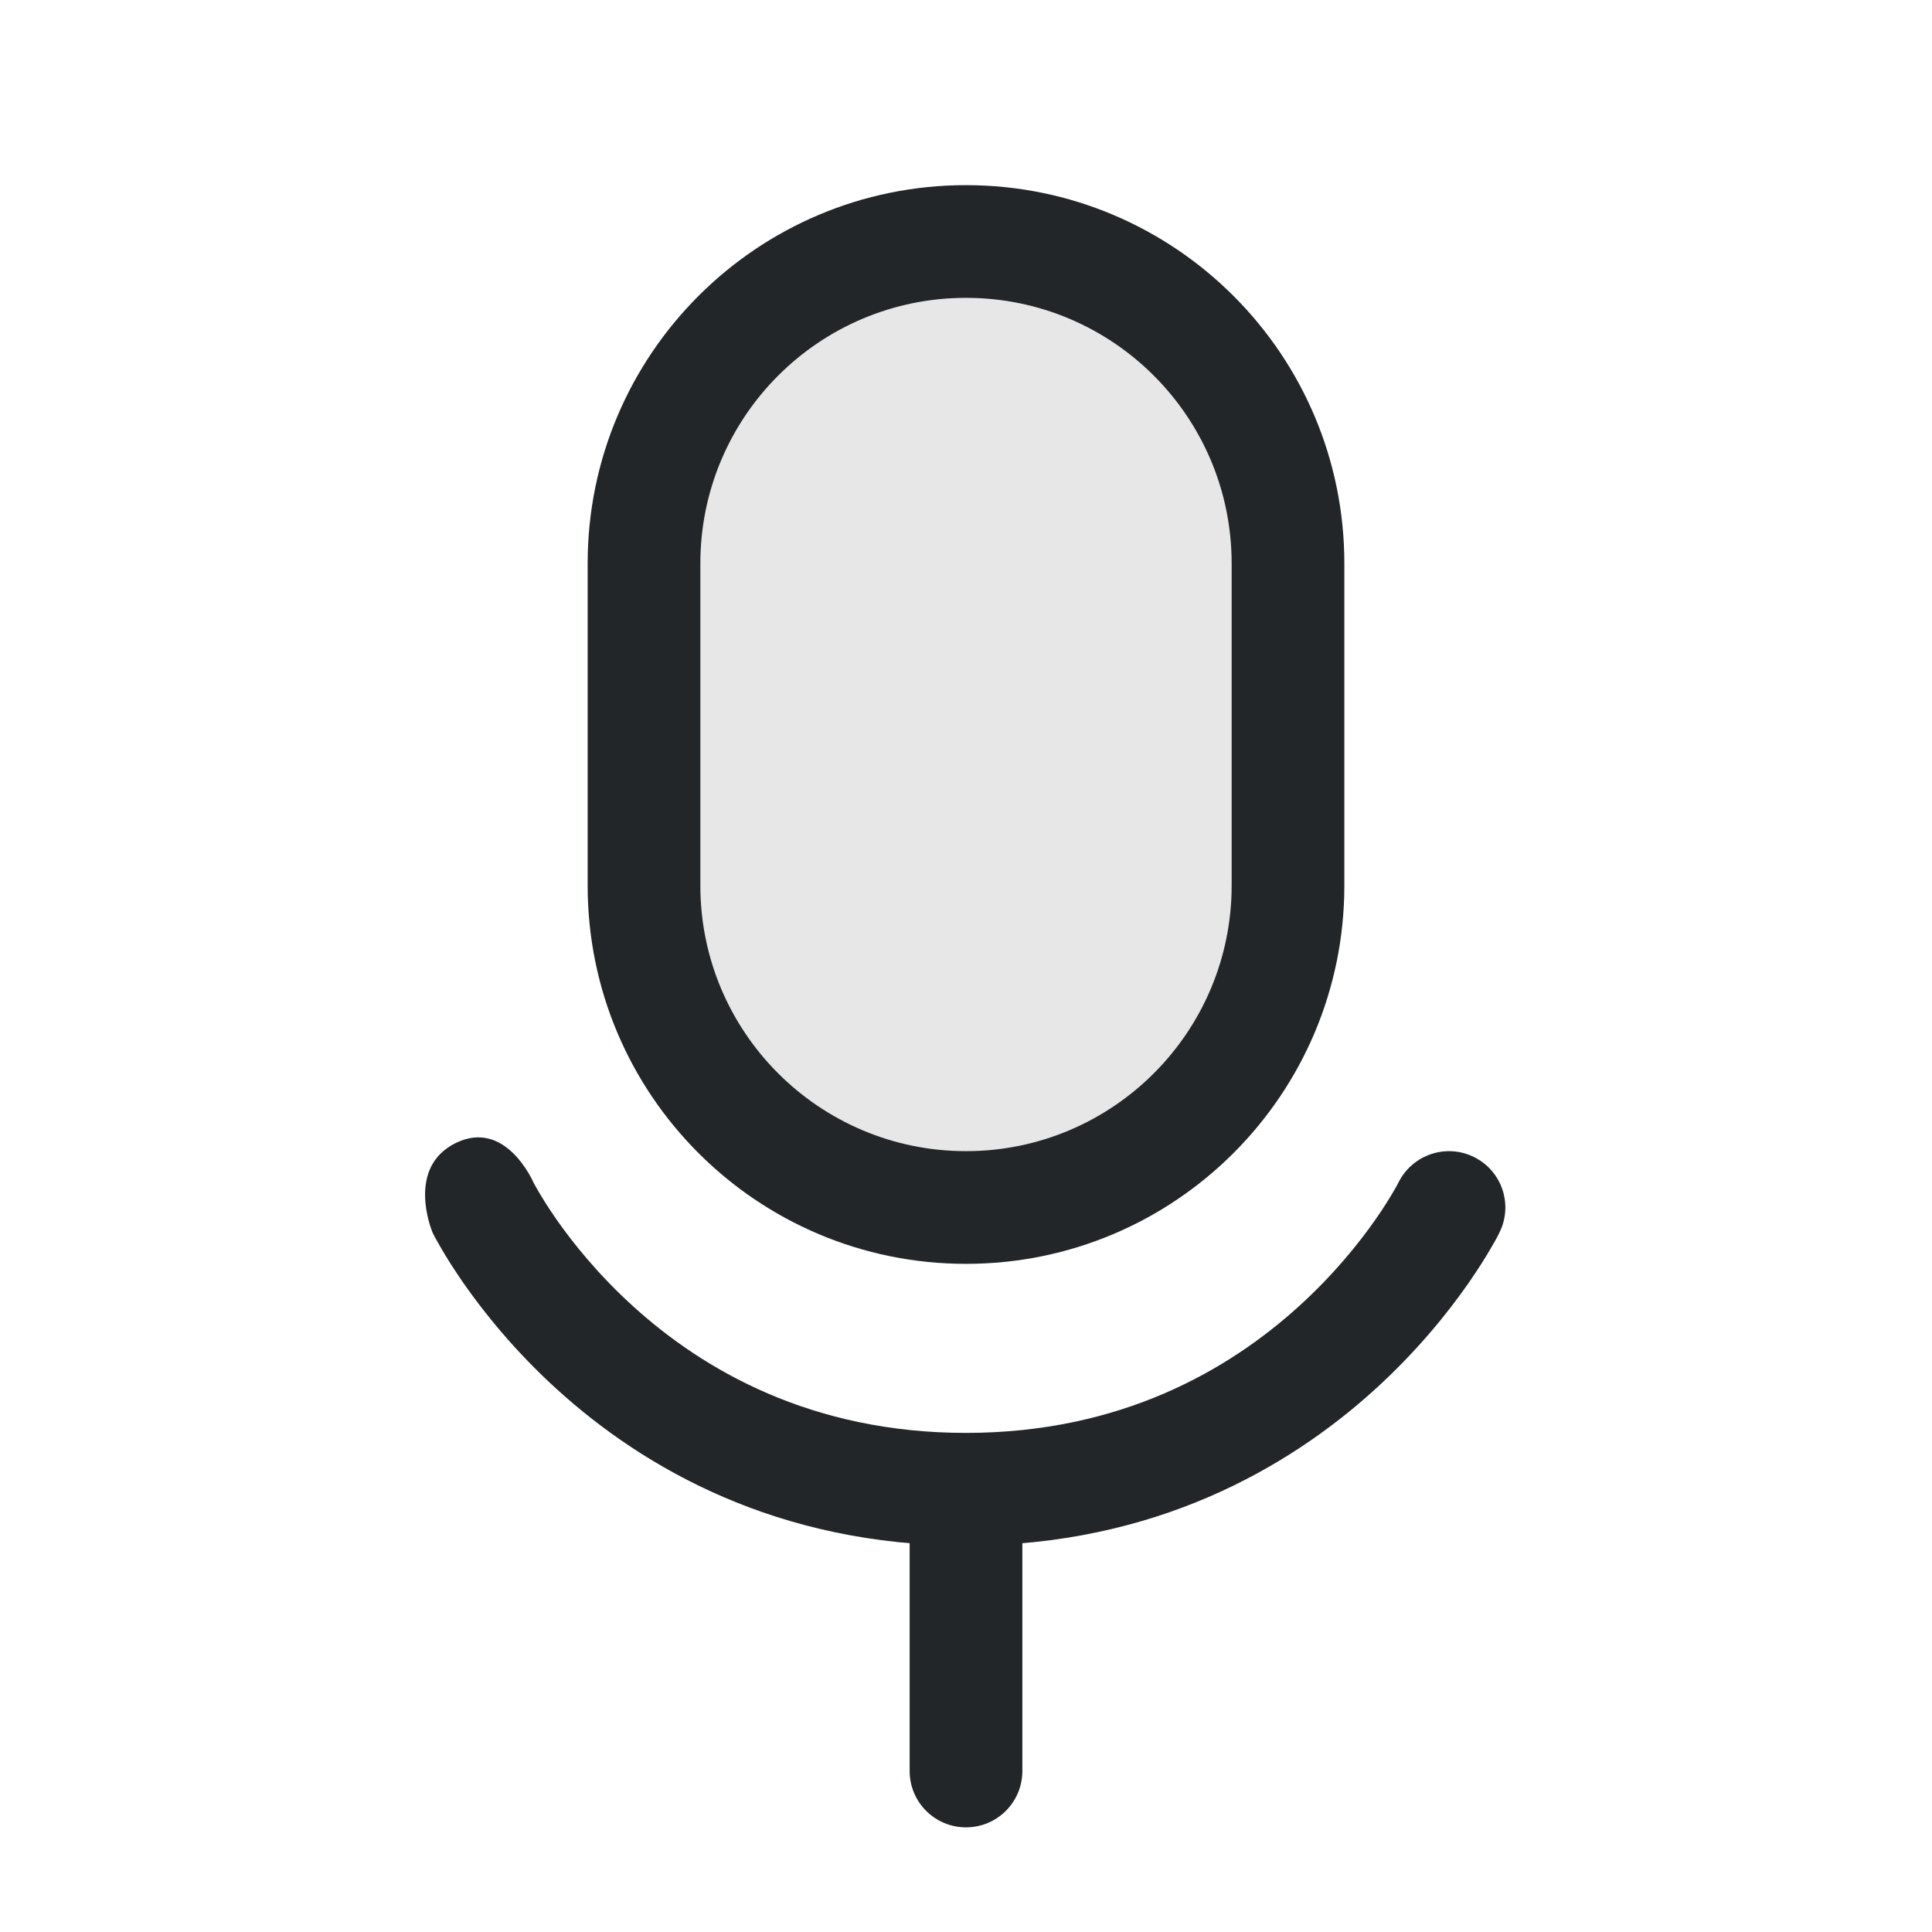 <svg width="24" height="24" viewBox="0 0 24 24" fill="none" xmlns="http://www.w3.org/2000/svg">
<path opacity="0.4" d="M8 7C8 4.791 9.791 3 12 3C14.209 3 16 4.791 16 7V11C16 13.209 14.209 15 12 15C9.791 15 8 13.209 8 11V7Z" fill="#C4C4C4"/>
<path fill-rule="evenodd" clip-rule="evenodd" d="M12.7 18.3V22C12.7 22.387 12.387 22.7 12 22.7C11.613 22.7 11.3 22.387 11.3 22V18.3H12.7Z" fill="#222628"/>
<path d="M5.659 14.2C6.286 13.89 6.627 14.69 6.627 14.69L6.638 14.709C6.648 14.728 6.664 14.758 6.688 14.798C6.735 14.879 6.809 14.999 6.911 15.146C7.117 15.441 7.433 15.836 7.869 16.231C8.737 17.017 10.076 17.8 12 17.8C13.924 17.8 15.263 17.017 16.131 16.231C16.567 15.836 16.883 15.441 17.089 15.146C17.191 14.999 17.265 14.879 17.312 14.798C17.336 14.758 17.352 14.728 17.362 14.709L17.372 14.69C17.544 14.344 17.964 14.201 18.31 14.373C18.657 14.544 18.799 14.964 18.627 15.31L18.627 15.312L18.626 15.313L18.624 15.318L18.617 15.33C18.612 15.34 18.605 15.353 18.597 15.37C18.579 15.402 18.555 15.447 18.522 15.502C18.458 15.613 18.363 15.766 18.237 15.947C17.984 16.309 17.6 16.789 17.07 17.269C16.005 18.233 14.344 19.2 12 19.2C9.656 19.2 7.995 18.233 6.93 17.269C6.4 16.789 6.016 16.309 5.763 15.947C5.637 15.766 5.542 15.613 5.478 15.502C5.446 15.447 5.421 15.402 5.403 15.37C5.395 15.353 5.388 15.34 5.383 15.33L5.376 15.318L5.374 15.313L5.373 15.312C5.373 15.312 5.373 15.311 5.373 15.31C5.357 15.271 5.047 14.503 5.659 14.2Z" fill="#222628"/>
<path fill-rule="evenodd" clip-rule="evenodd" d="M7.3 7C7.3 4.404 9.404 2.3 12 2.3C14.596 2.3 16.7 4.404 16.7 7V11C16.7 13.596 14.596 15.7 12 15.7C9.404 15.7 7.3 13.596 7.3 11V7ZM12 3.7C10.177 3.7 8.7 5.177 8.7 7V11C8.7 12.822 10.177 14.3 12 14.3C13.822 14.3 15.3 12.822 15.3 11V7C15.3 5.177 13.822 3.7 12 3.7Z" fill="#222628"/>
</svg>
